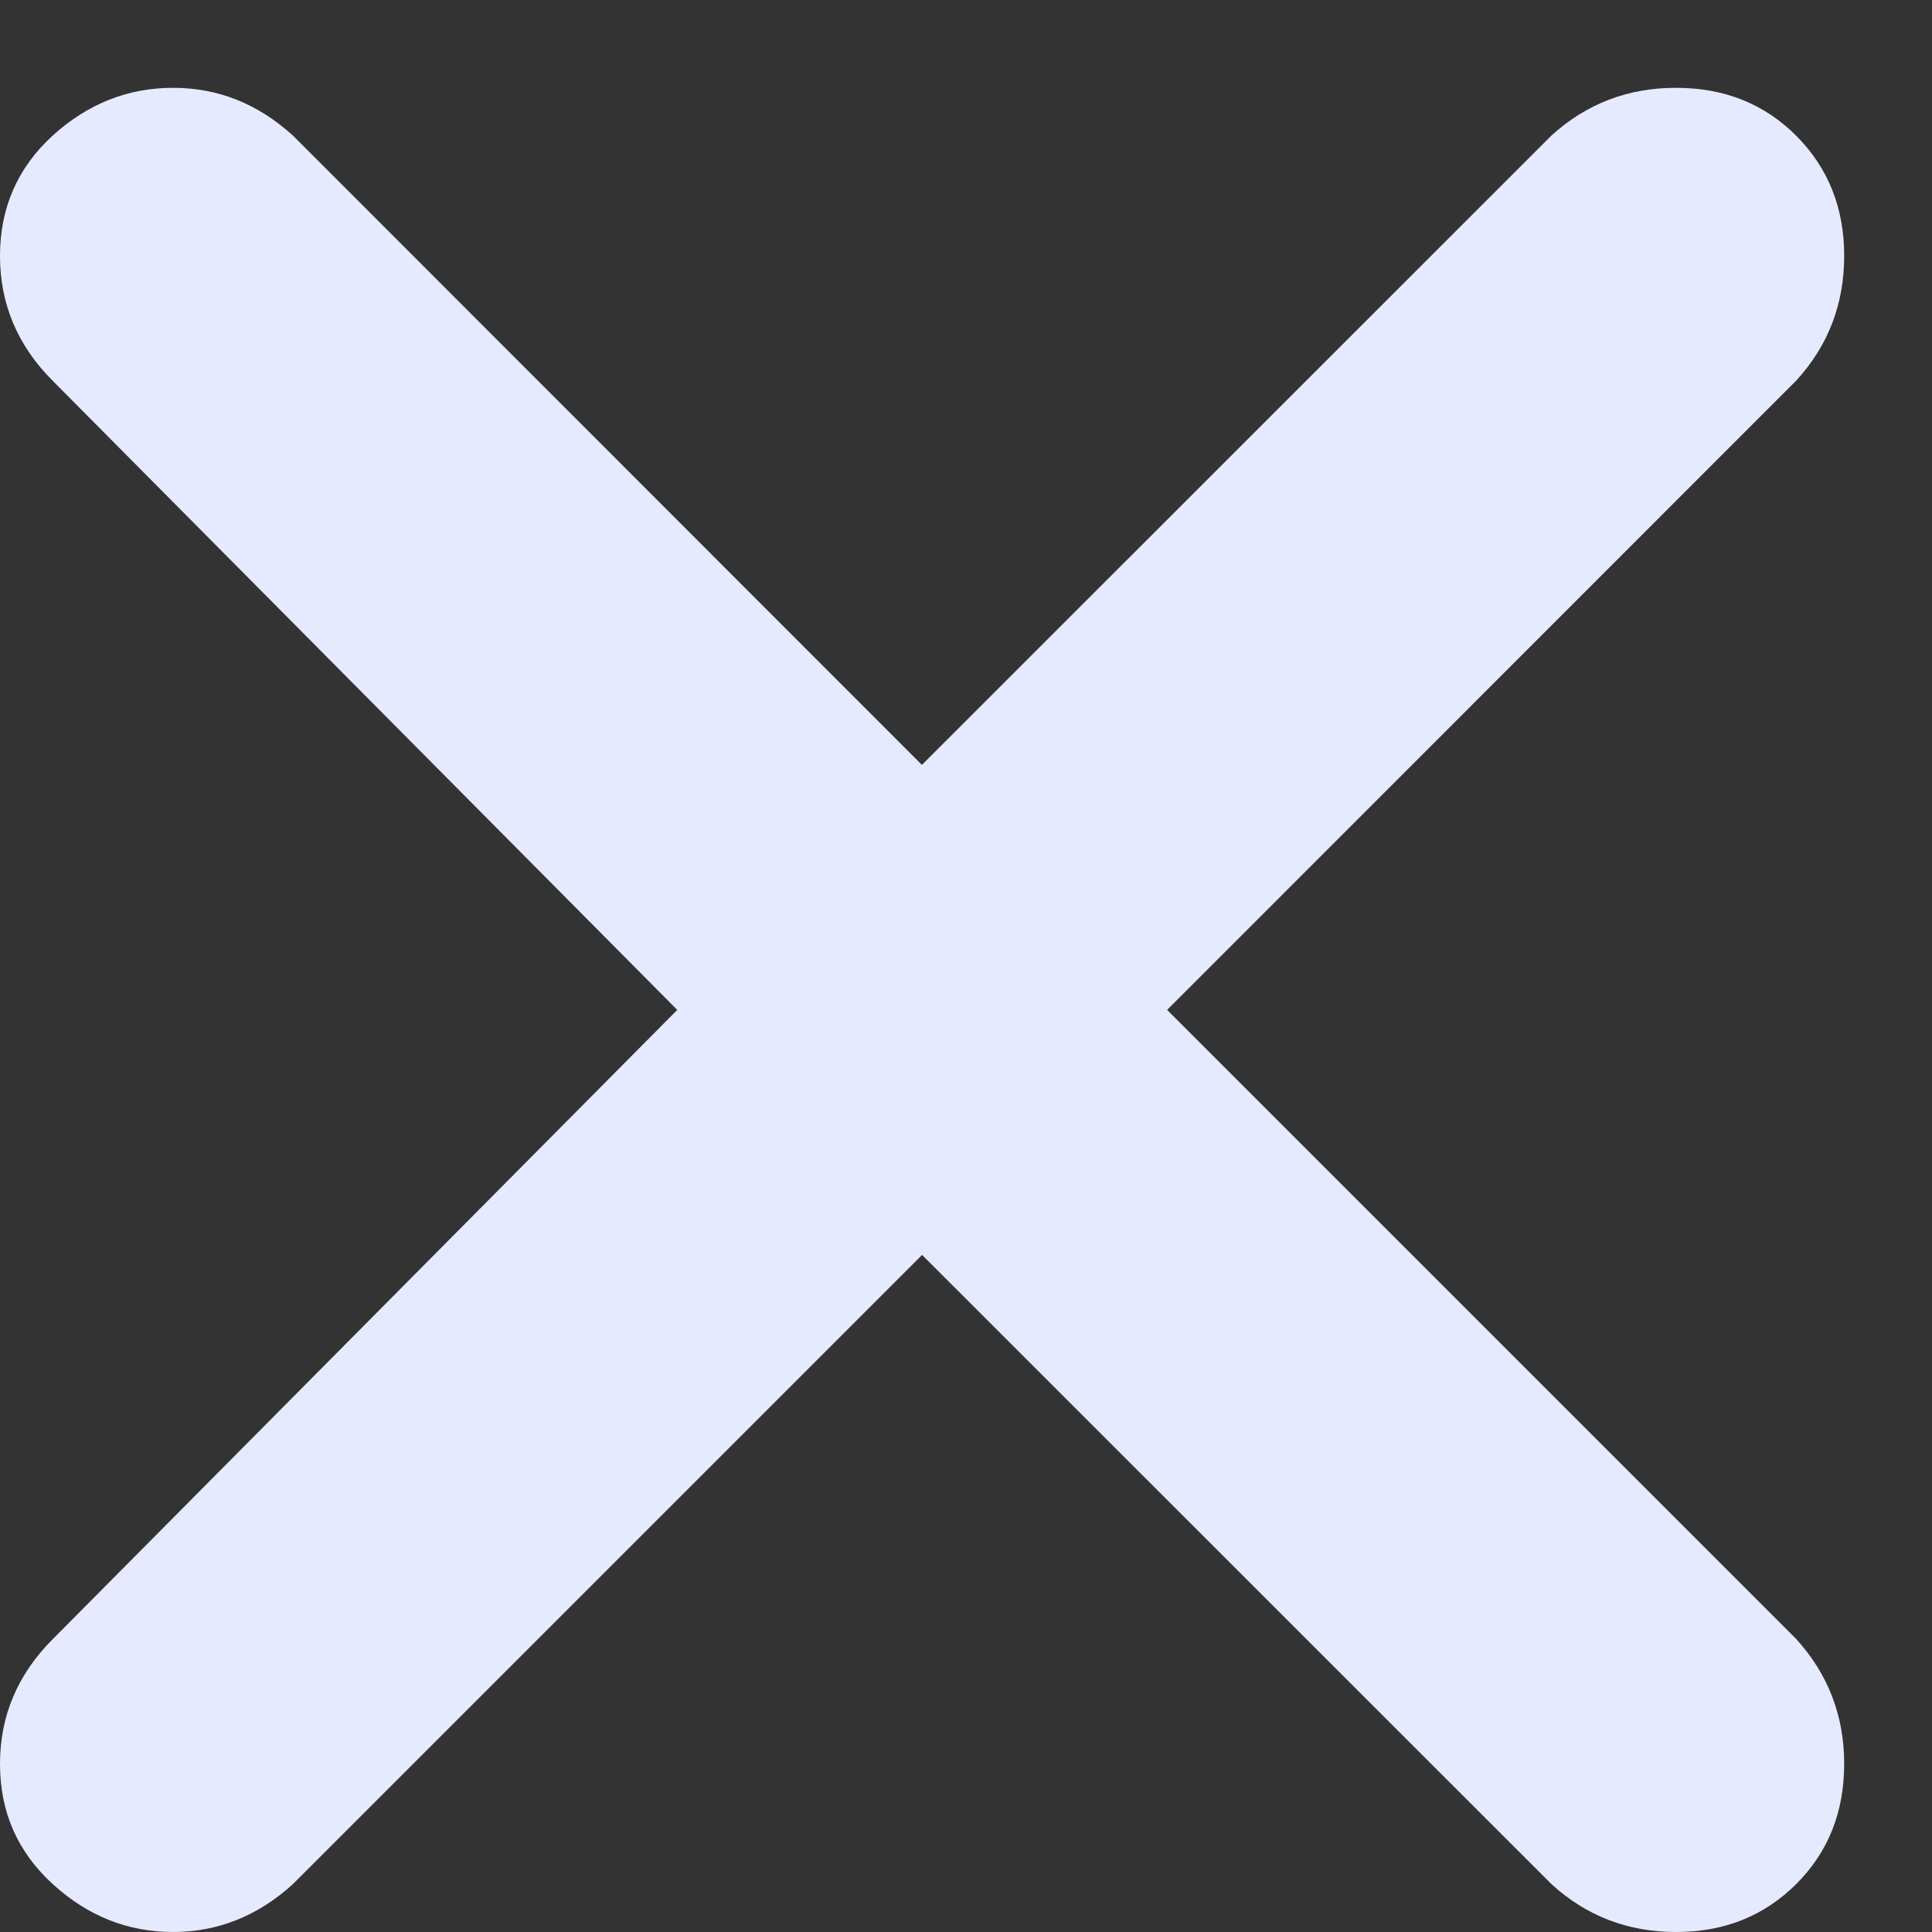 <svg xmlns="http://www.w3.org/2000/svg" width="11" height="11" viewBox="0 0 11 11"><rect x="0" y="0" width="11" height="11" fill="#333333" stroke="none"/><path fill="#E6EAFF" fill-rule="evenodd" d="M10.227 9.332c.182.2.273.438.273.71 0 .274-.09.502-.273.685-.183.182-.41.273-.684.273-.273 0-.51-.09-.71-.273L5.25 7.145l-3.582 3.582c-.2.182-.428.273-.684.273C.73 11 .5 10.91.3 10.727c-.2-.183-.3-.41-.3-.684 0-.273.1-.51.3-.71L3.856 5.75.3 2.168c-.2-.2-.3-.438-.3-.71C0 1.183.1.955.3.772.5.59.73.5.985.5c.256 0 .483.09.684.273l3.58 3.582L8.832.773C9.032.59 9.27.5 9.542.5c.274 0 .502.09.685.273.182.183.273.41.273.684 0 .273-.09.51-.273.71L6.645 5.75l3.582 3.582z"/></svg>
